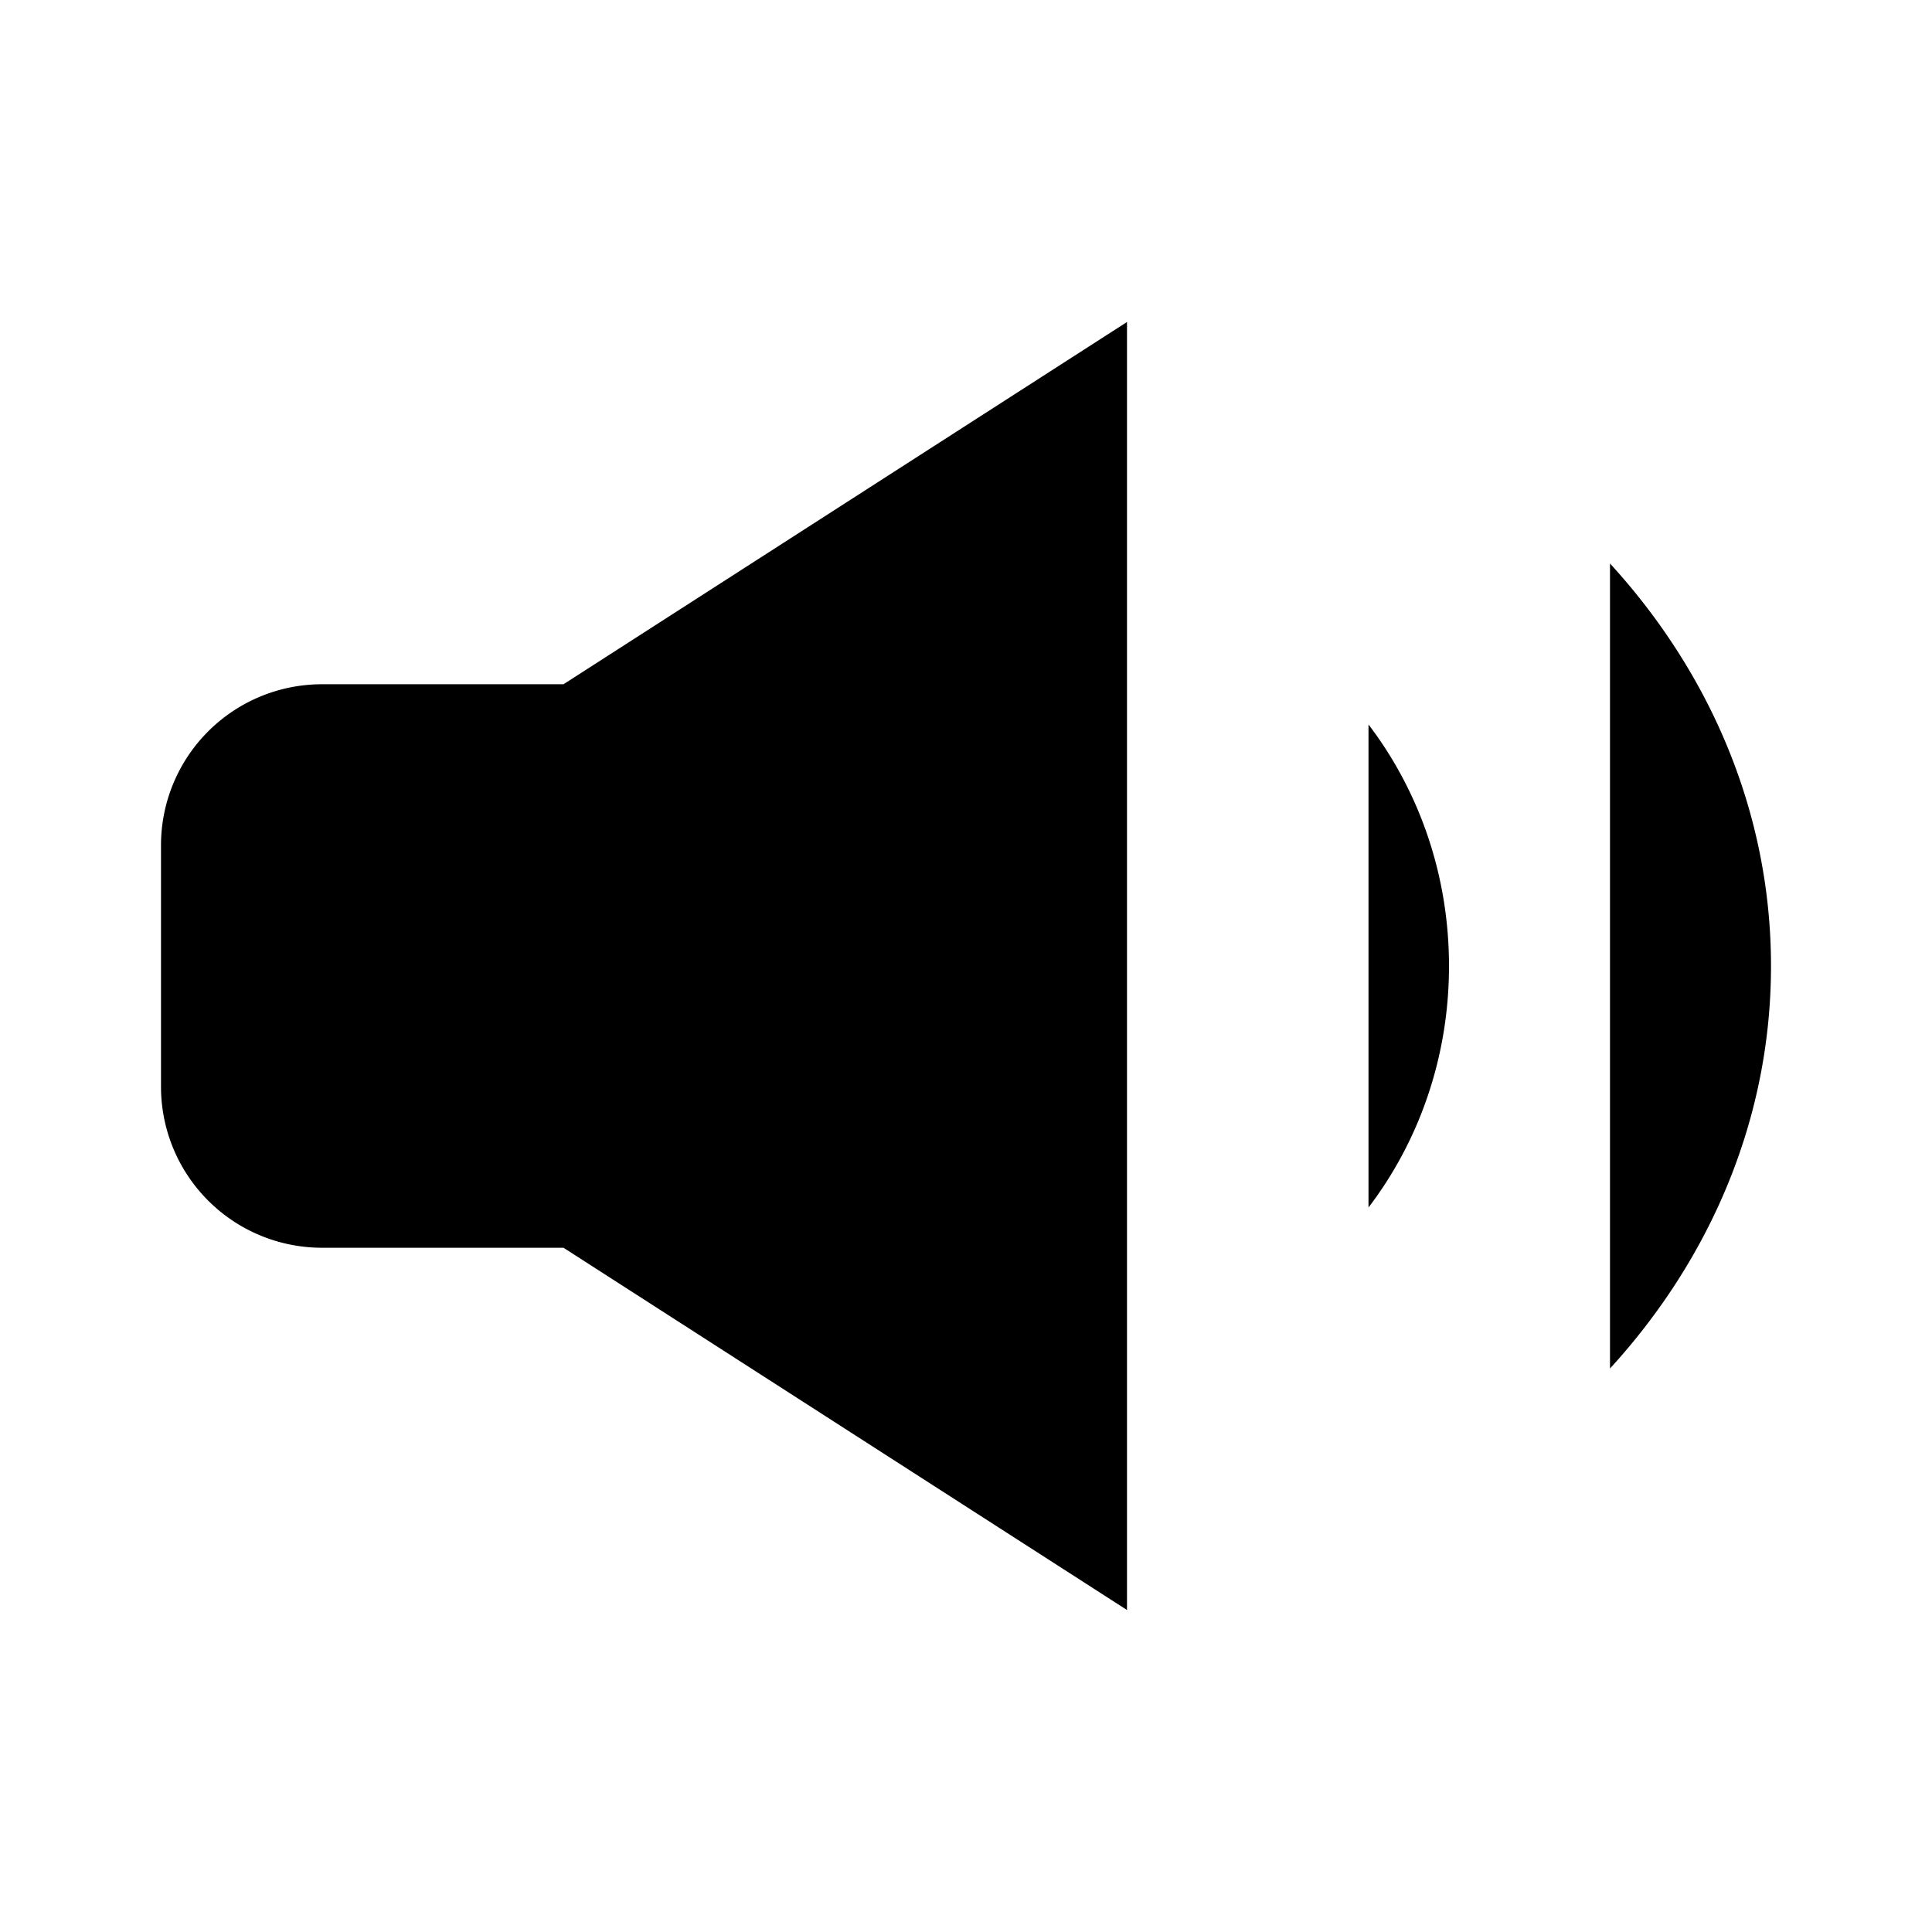 <svg xmlns="http://www.w3.org/2000/svg" viewBox="0 0 24 24"><path d="M7 8.5H4a2 2 0 0 0-2 2v3a2 2 0 0 0 2 2h3l7 4.5V4zM17 9c.625.82 1 1.863 1 3s-.375 2.18-1 3M20 7c1.25 1.366 2 3.106 2 5s-.75 3.634-2 5"/></svg>